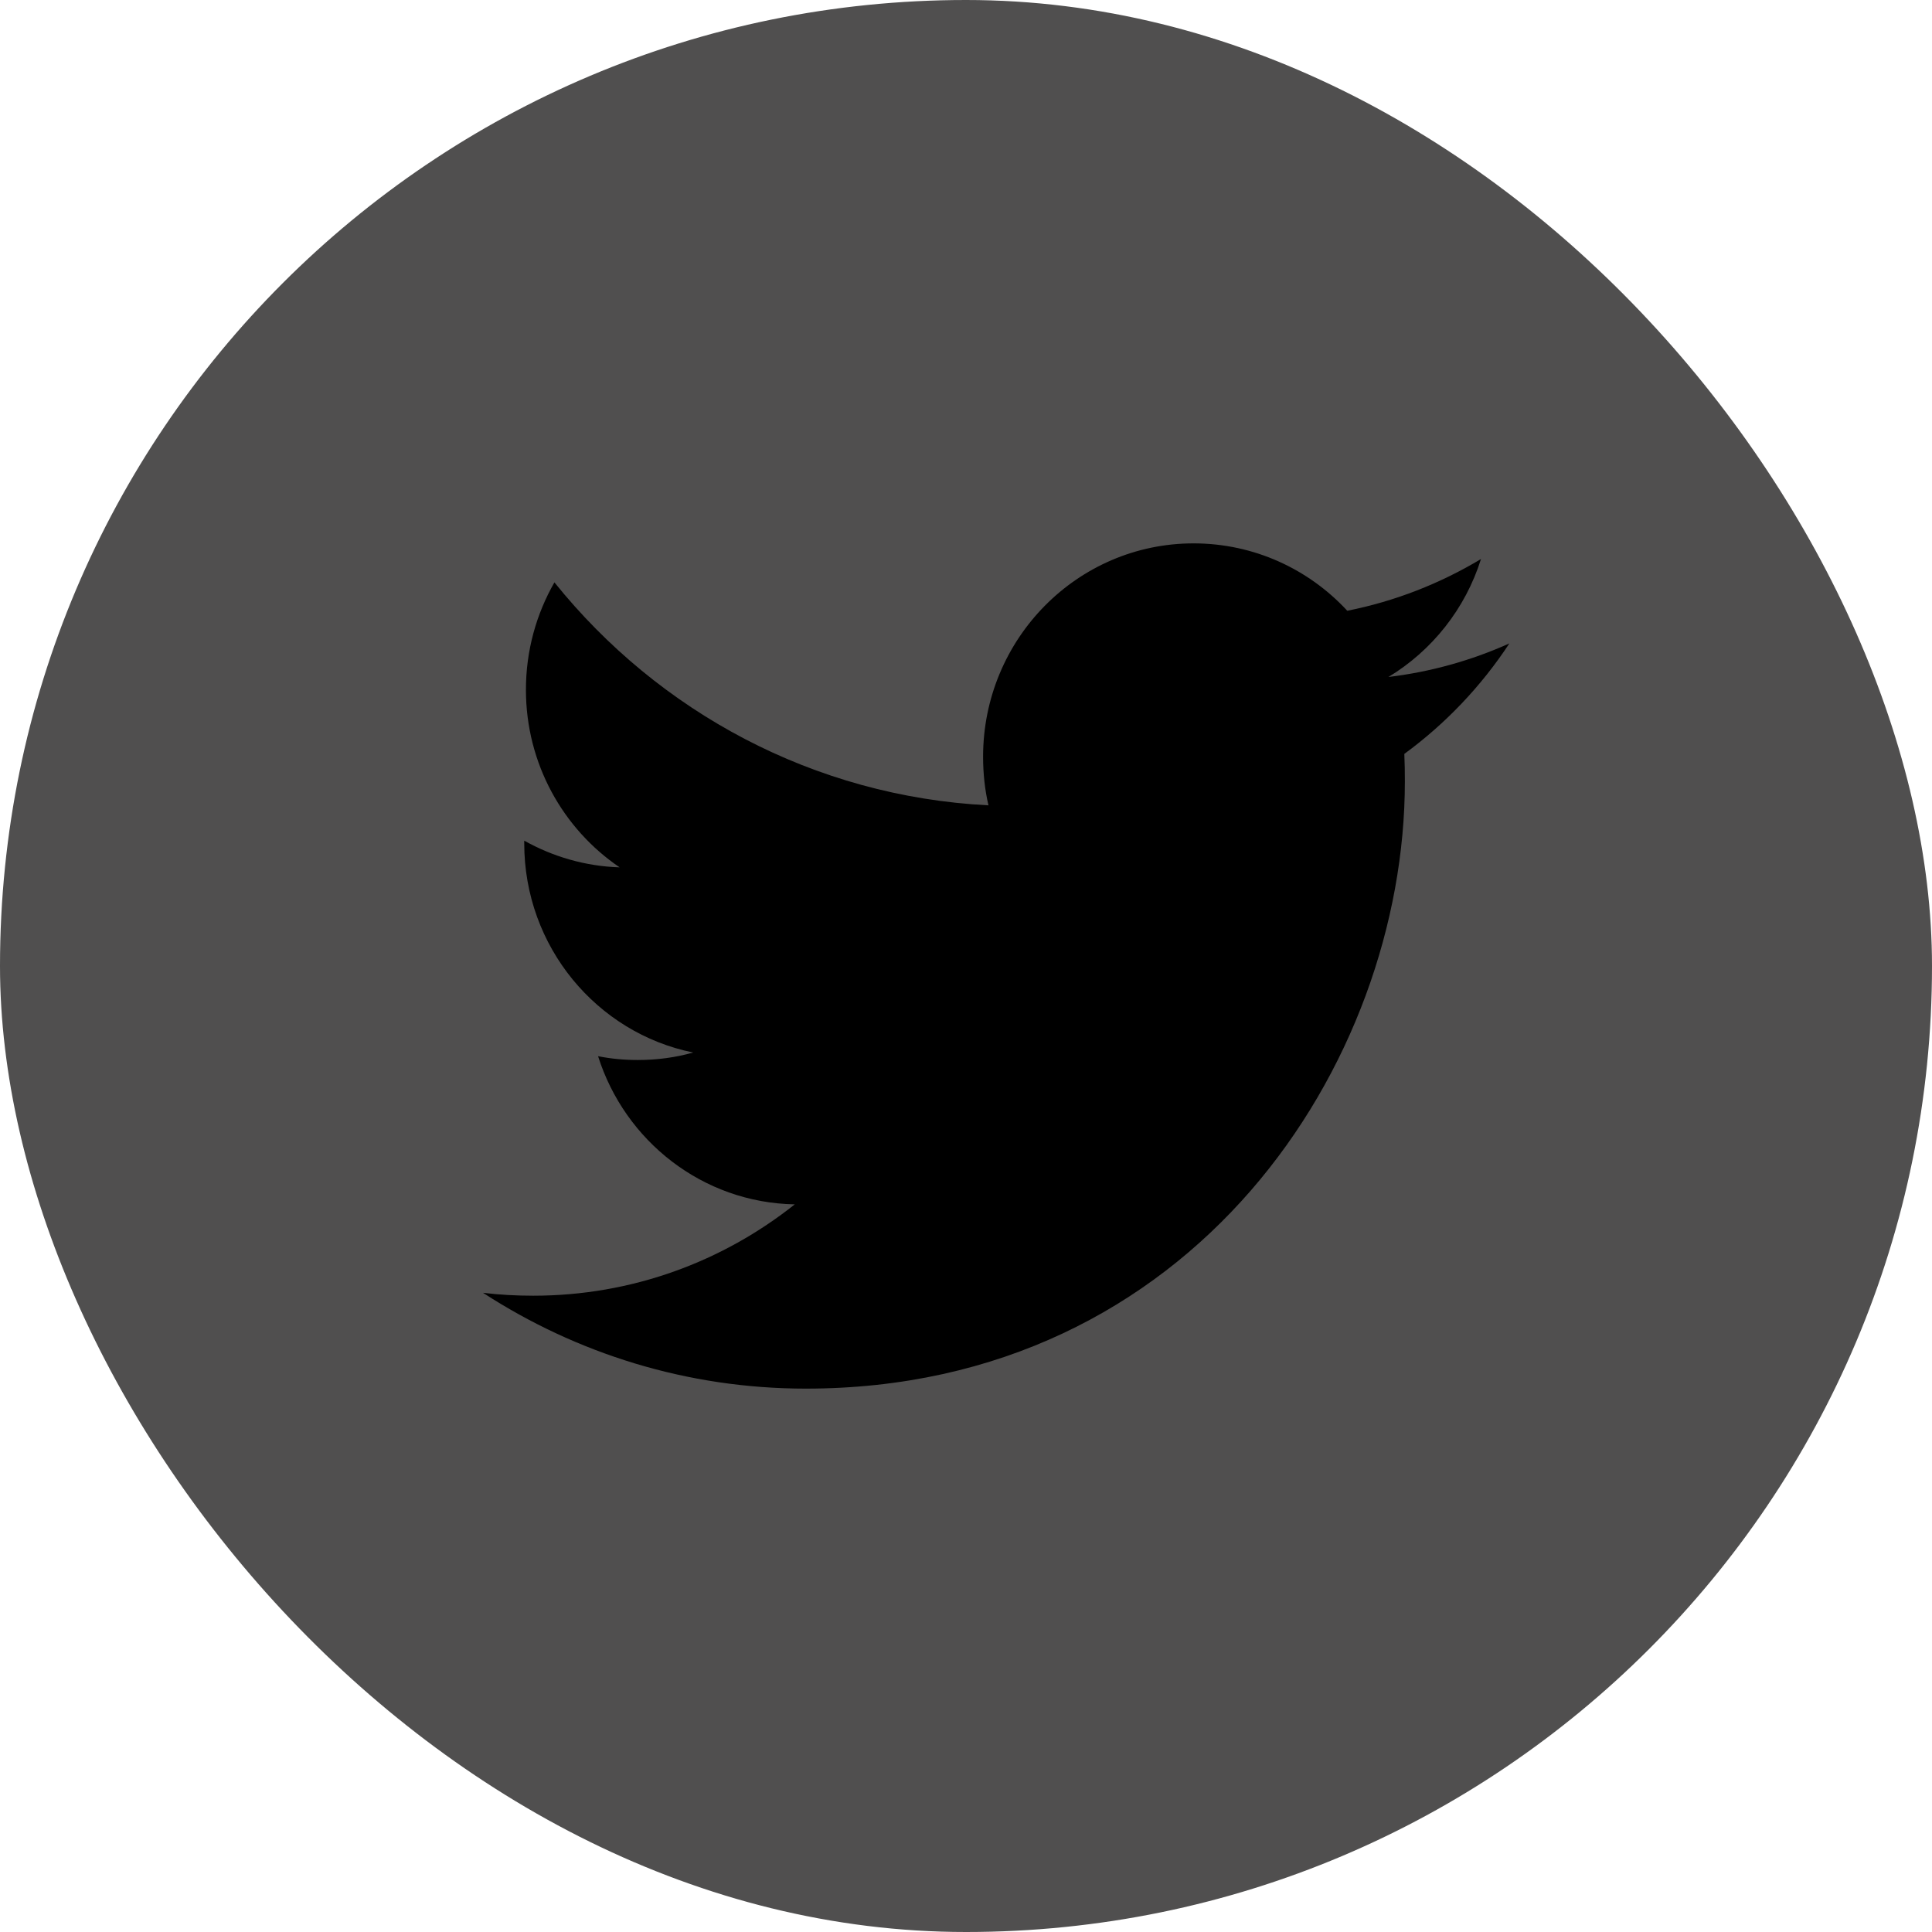 <?xml version="1.0" encoding="UTF-8"?>
<svg width="32px" height="32px" viewBox="0 0 32 32" version="1.1" xmlns="http://www.w3.org/2000/svg" xmlns:xlink="http://www.w3.org/1999/xlink">
    <!-- Generator: Sketch 52.4 (67378) - http://www.bohemiancoding.com/sketch -->
    <title>twitter</title>
    <desc>Created with Sketch.</desc>
    <g id="07-Cookies" stroke="none" stroke-width="1" fill="none" fill-rule="evenodd">
        <g id="Cookies-0003" transform="translate(-202, -3647)">
            <g id="Group" transform="translate(0, 3129)">
                <g id="twitter" transform="translate(202, 518)">
                    <rect id="Rectangle-Copy-3" fill="#504F4F" fill-rule="nonzero" x="0" y="0" width="32" height="32" rx="16"></rect>
                    <path d="M22.997,11.213 C23.718,10.777 24.271,10.084 24.53,9.259 C23.855,9.664 23.11,9.958 22.315,10.116 C21.68,9.429 20.773,9 19.769,9 C17.844,9 16.283,10.582 16.283,12.534 C16.283,12.811 16.312,13.081 16.372,13.339 C13.474,13.191 10.905,11.786 9.183,9.646 C8.883,10.17 8.711,10.777 8.711,11.424 C8.711,12.649 9.327,13.731 10.263,14.366 C9.691,14.348 9.153,14.187 8.683,13.924 L8.683,13.968 C8.683,15.68 9.884,17.109 11.481,17.433 C11.188,17.516 10.881,17.557 10.561,17.557 C10.337,17.557 10.117,17.536 9.906,17.494 C10.349,18.898 11.637,19.921 13.164,19.948 C11.969,20.897 10.466,21.461 8.832,21.461 C8.551,21.461 8.272,21.446 8,21.413 C9.544,22.415 11.377,23 13.346,23 C19.762,23 23.269,17.615 23.269,12.944 C23.269,12.791 23.267,12.638 23.26,12.487 C23.941,11.989 24.534,11.366 25,10.657 C24.374,10.938 23.702,11.128 22.997,11.213 Z" id="Shape" fill="#000000"></path>
                </g>
            </g>
        </g>
    </g>
</svg>